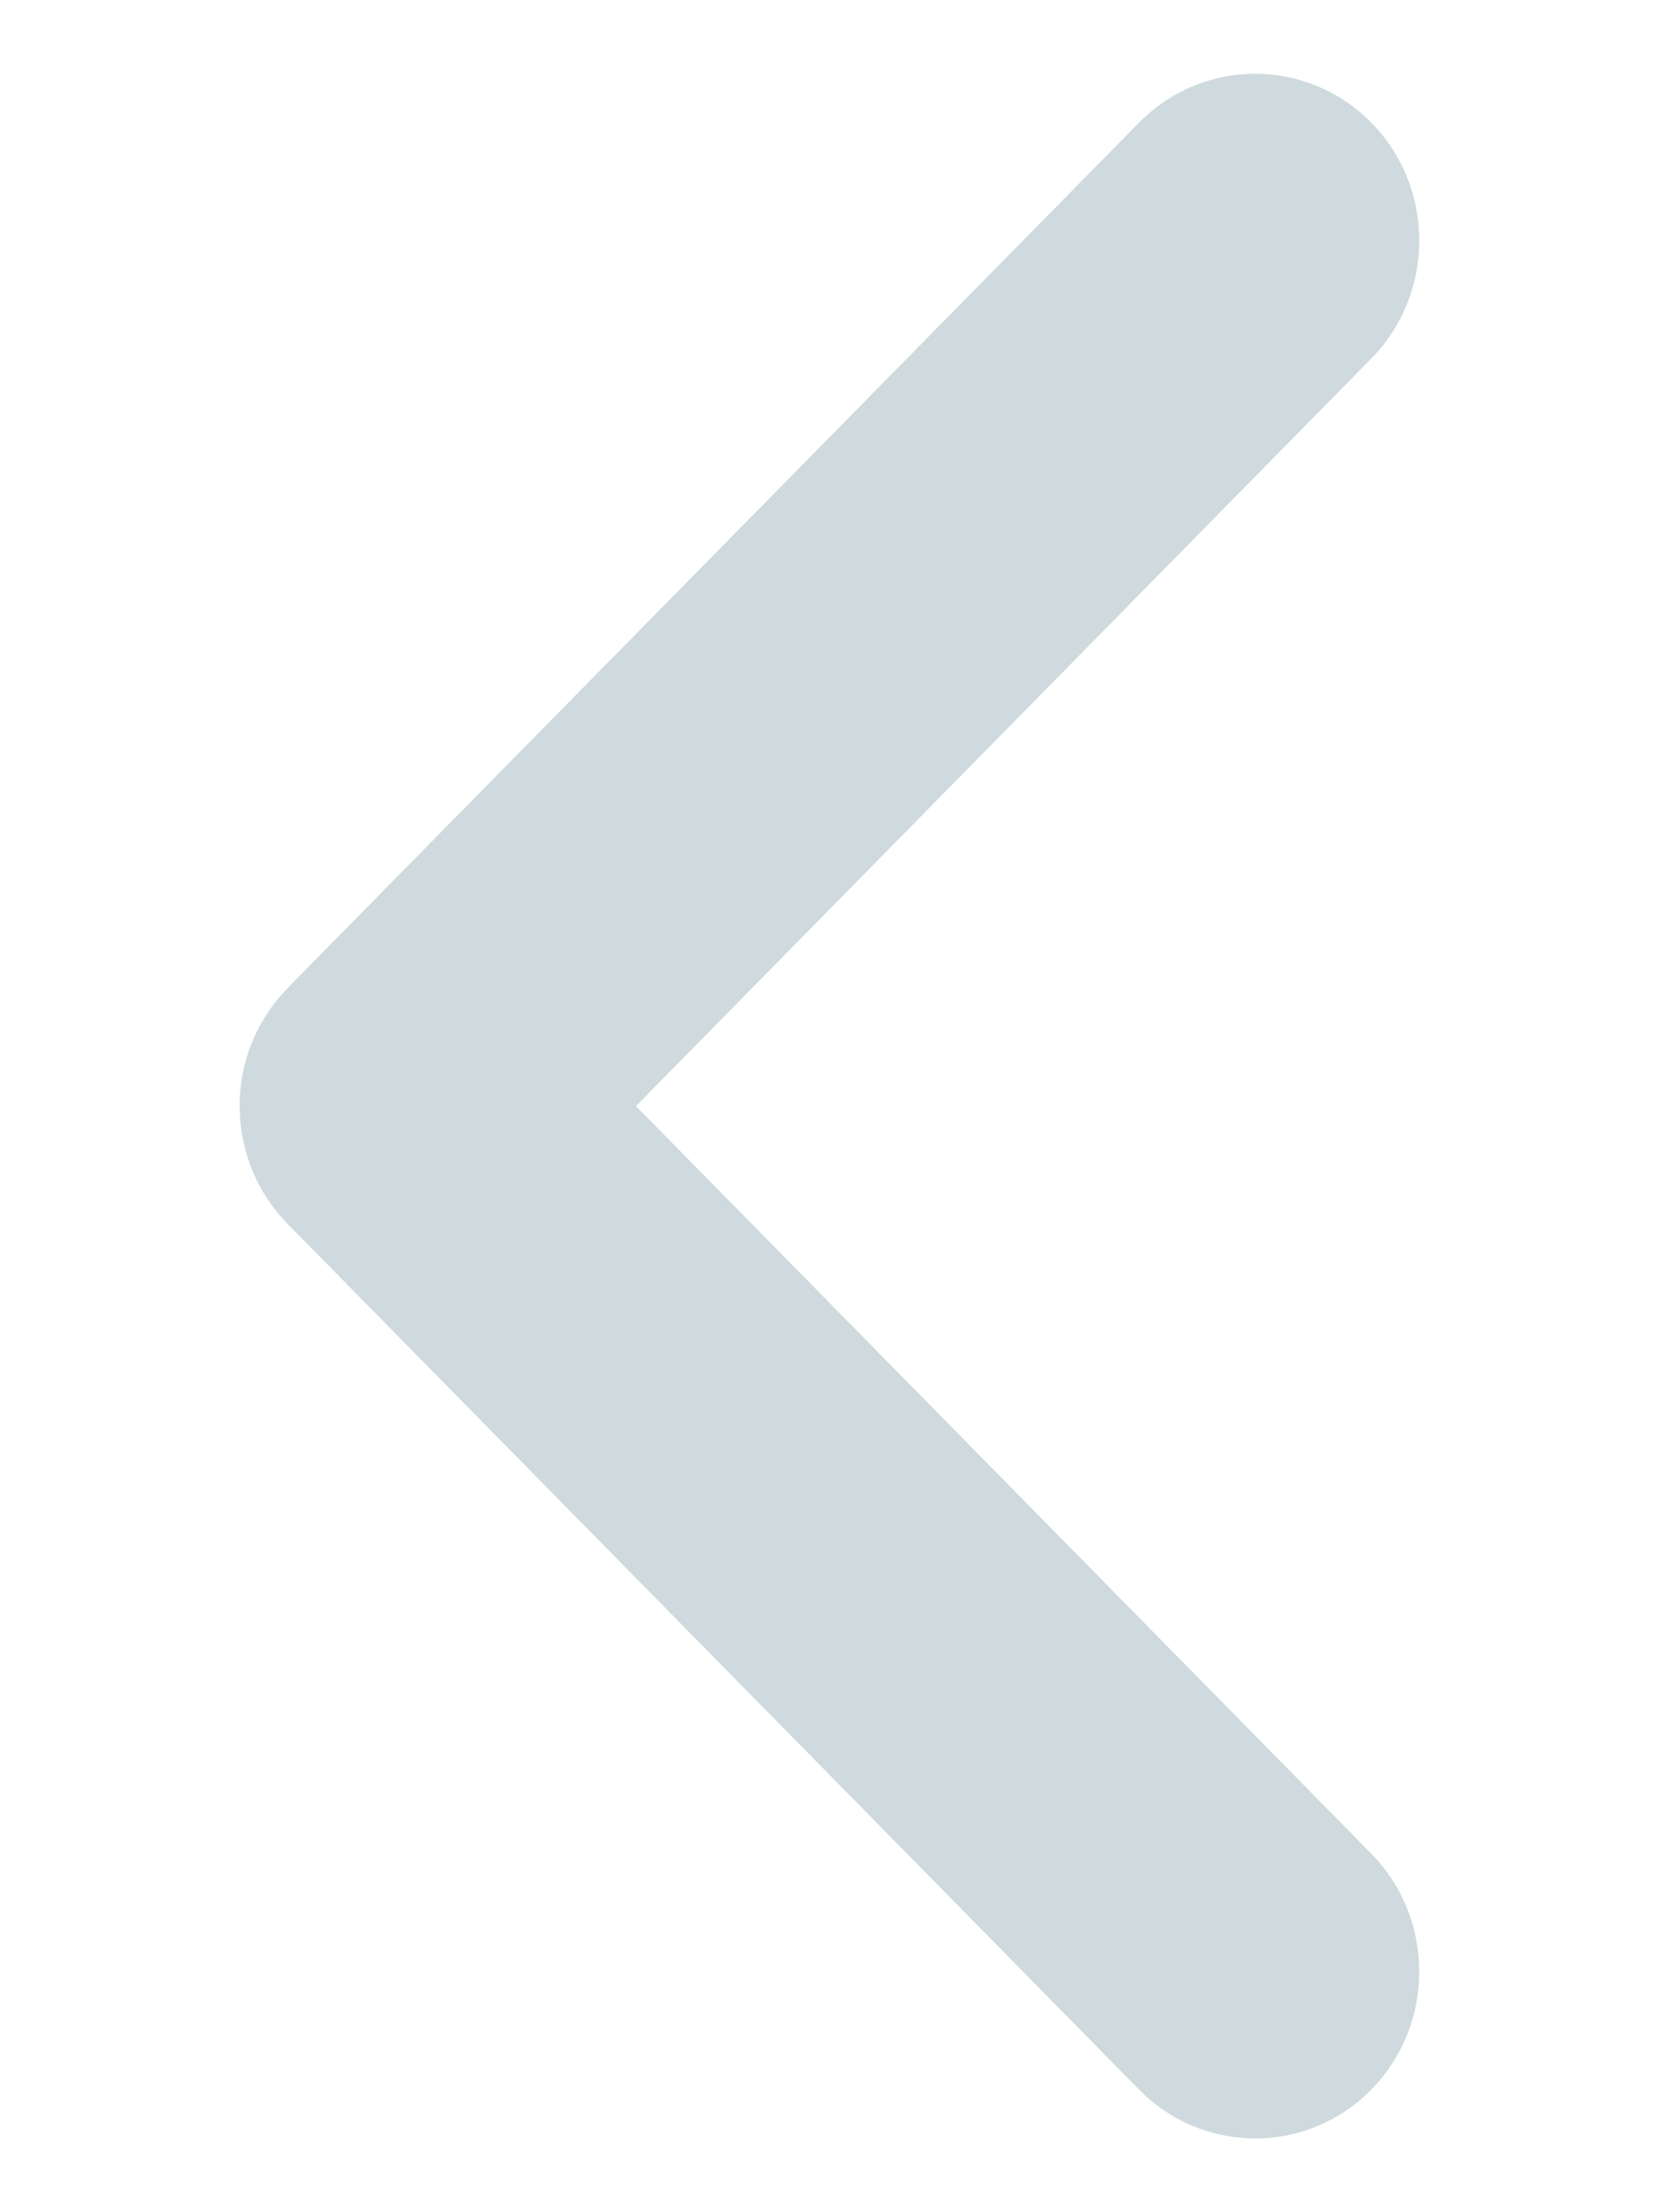 <svg width="6" height="8" viewBox="0 0 6 8" fill="none" xmlns="http://www.w3.org/2000/svg">
<path d="M4.12 7.557C4.352 7.792 4.728 7.792 4.959 7.557C5.191 7.321 5.191 6.939 4.959 6.703L2.3 4L4.959 1.297C5.191 1.061 5.191 0.679 4.959 0.443C4.727 0.208 4.352 0.208 4.12 0.443L1.049 3.564C1.046 3.567 1.044 3.57 1.041 3.573C0.965 3.65 0.913 3.744 0.887 3.842C0.887 3.844 0.886 3.847 0.885 3.849C0.835 4.049 0.887 4.27 1.041 4.427C1.044 4.431 1.048 4.435 1.052 4.438L4.12 7.557Z" fill="#CEDADD"/>
</svg>
